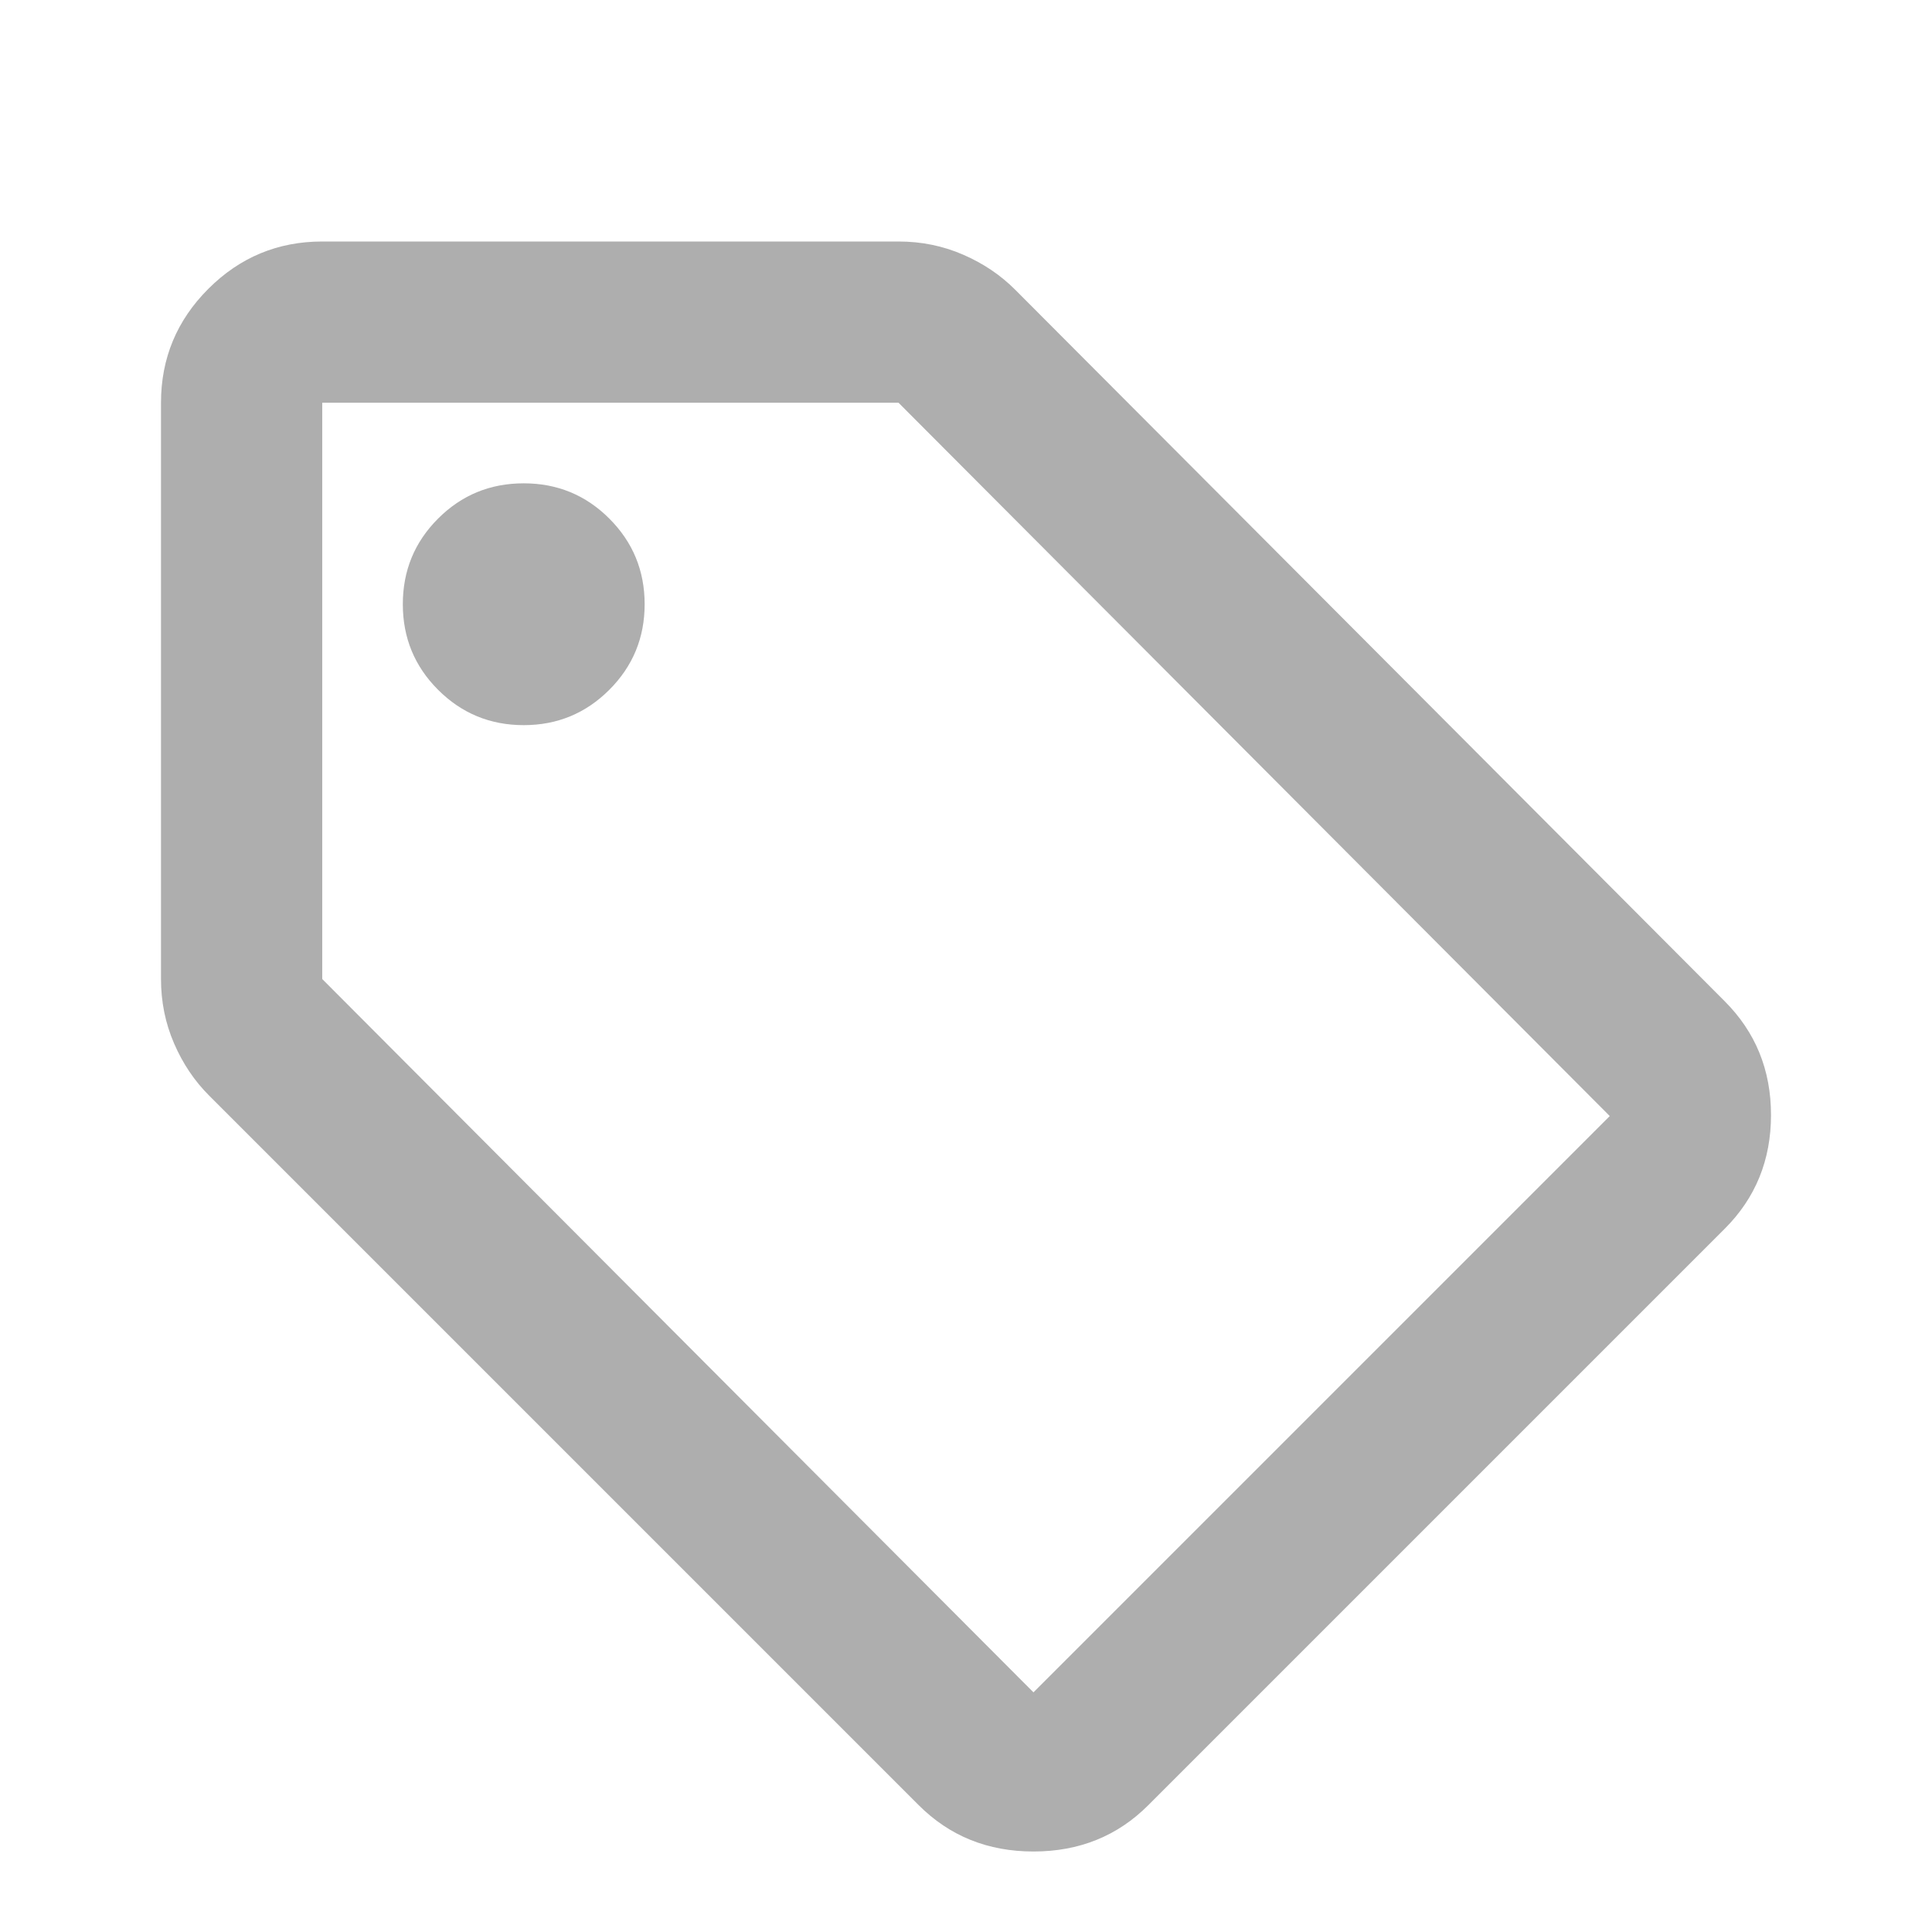 <svg width="10" height="10" viewBox="0 0 24 22" fill="none" xmlns="http://www.w3.org/2000/svg">
<path d="M14.265 21.424C13.882 21.808 13.406 22 12.838 22C12.271 22 11.796 21.808 11.412 21.424L2.601 12.613C2.417 12.43 2.271 12.213 2.163 11.963C2.054 11.712 2 11.445 2 11.162V4.003C2 3.452 2.196 2.98 2.588 2.588C2.98 2.196 3.452 2 4.003 2H11.162C11.445 2 11.712 2.054 11.963 2.163C12.213 2.271 12.43 2.417 12.613 2.601L21.424 11.437C21.808 11.821 22 12.292 22 12.851C22 13.41 21.808 13.882 21.424 14.265L14.265 21.424ZM12.838 20.023L19.997 12.864L11.162 4.003H4.003V11.162L12.838 20.023ZM6.506 8.008C6.923 8.008 7.277 7.861 7.569 7.569C7.861 7.277 8.008 6.923 8.008 6.506C8.008 6.088 7.861 5.734 7.569 5.442C7.277 5.15 6.923 5.004 6.506 5.004C6.088 5.004 5.734 5.15 5.442 5.442C5.15 5.734 5.004 6.088 5.004 6.506C5.004 6.923 5.15 7.277 5.442 7.569C5.734 7.861 6.088 8.008 6.506 8.008Z" fill="#AEAEAE"/>
</svg>
